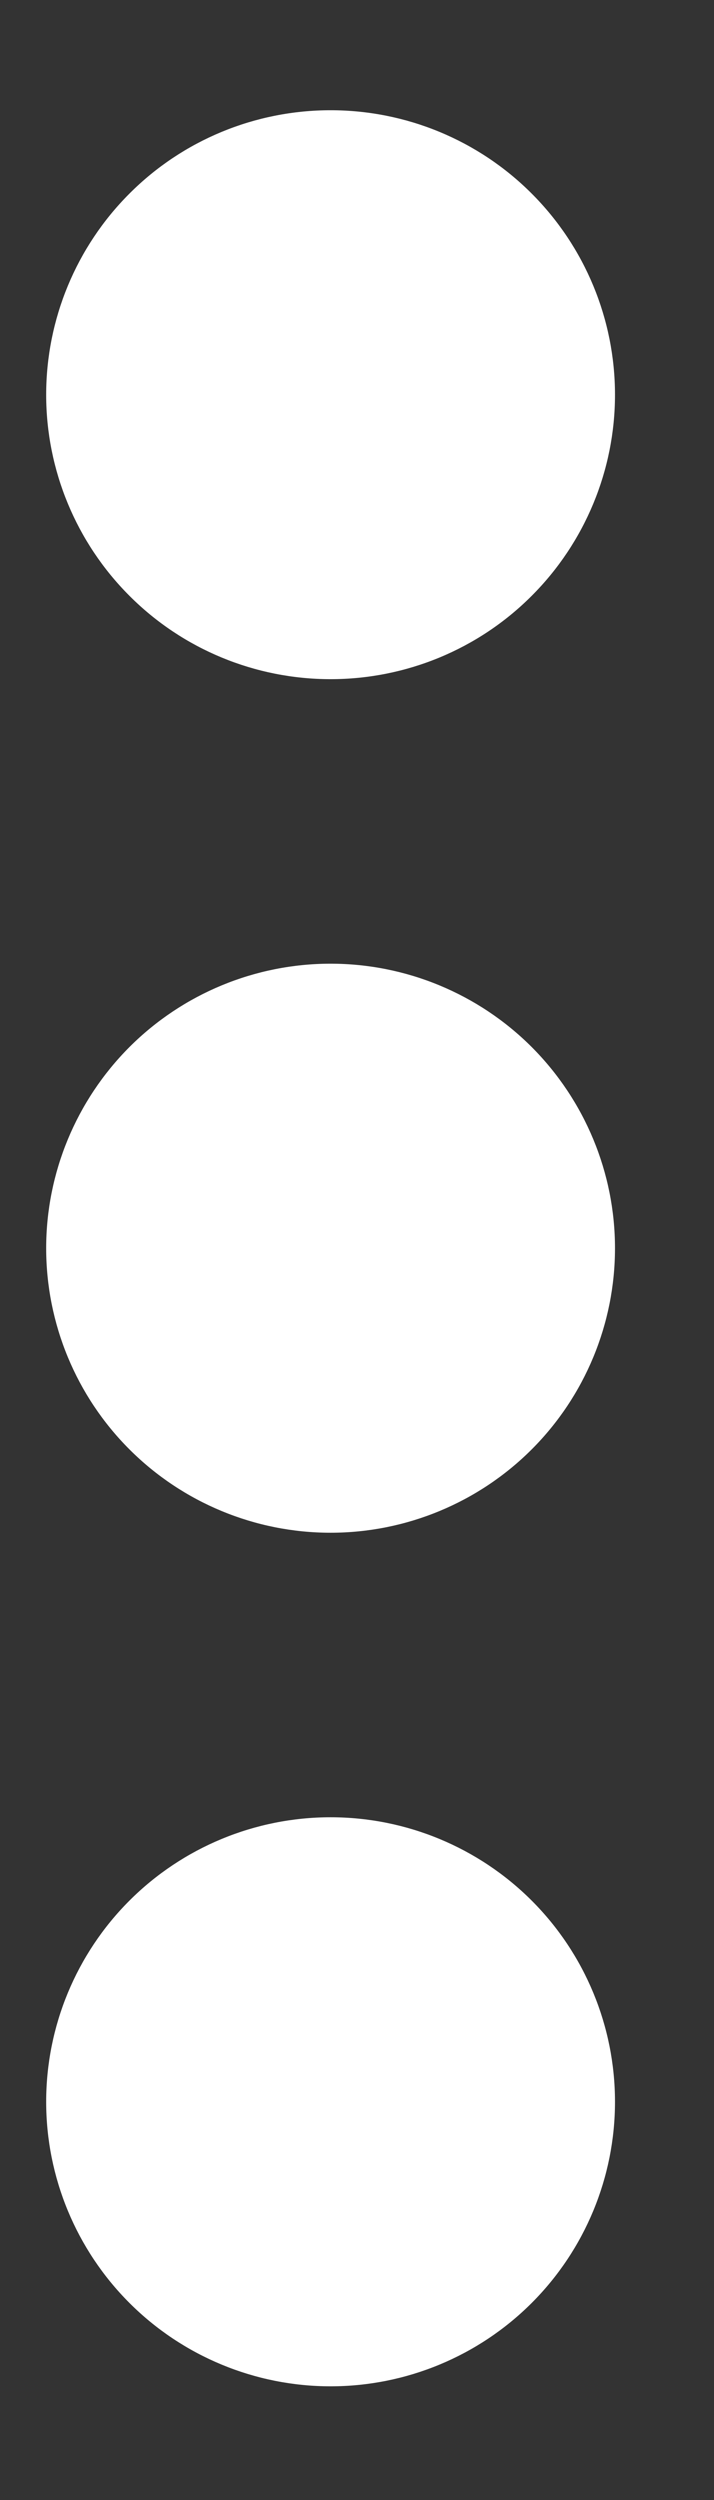 <svg width="6" height="21" viewBox="0 0 6 21" fill="none" xmlns="http://www.w3.org/2000/svg">
<rect x="0" y="0" width="6" height="21" fill="#333333" stroke="none"/>
<path d="M0.388 10.485C0.388 11.119 0.64 11.727 1.088 12.175C1.536 12.623 2.144 12.875 2.778 12.875C3.412 12.875 4.02 12.623 4.468 12.175C4.916 11.727 5.168 11.119 5.168 10.485C5.168 9.852 4.916 9.244 4.468 8.795C4.02 8.347 3.412 8.095 2.778 8.095C2.144 8.095 1.536 8.347 1.088 8.795C0.64 9.244 0.388 9.852 0.388 10.485ZM0.388 3.316C0.388 3.949 0.64 4.557 1.088 5.005C1.536 5.454 2.144 5.705 2.778 5.705C3.412 5.705 4.02 5.454 4.468 5.005C4.916 4.557 5.168 3.949 5.168 3.316C5.168 2.682 4.916 2.074 4.468 1.626C4.02 1.177 3.412 0.926 2.778 0.926C2.144 0.926 1.536 1.177 1.088 1.626C0.64 2.074 0.388 2.682 0.388 3.316ZM0.388 17.655C0.388 18.289 0.64 18.897 1.088 19.345C1.536 19.793 2.144 20.045 2.778 20.045C3.412 20.045 4.02 19.793 4.468 19.345C4.916 18.897 5.168 18.289 5.168 17.655C5.168 17.021 4.916 16.413 4.468 15.965C4.02 15.517 3.412 15.265 2.778 15.265C2.144 15.265 1.536 15.517 1.088 15.965C0.64 16.413 0.388 17.021 0.388 17.655Z" fill="white"/>
</svg>
